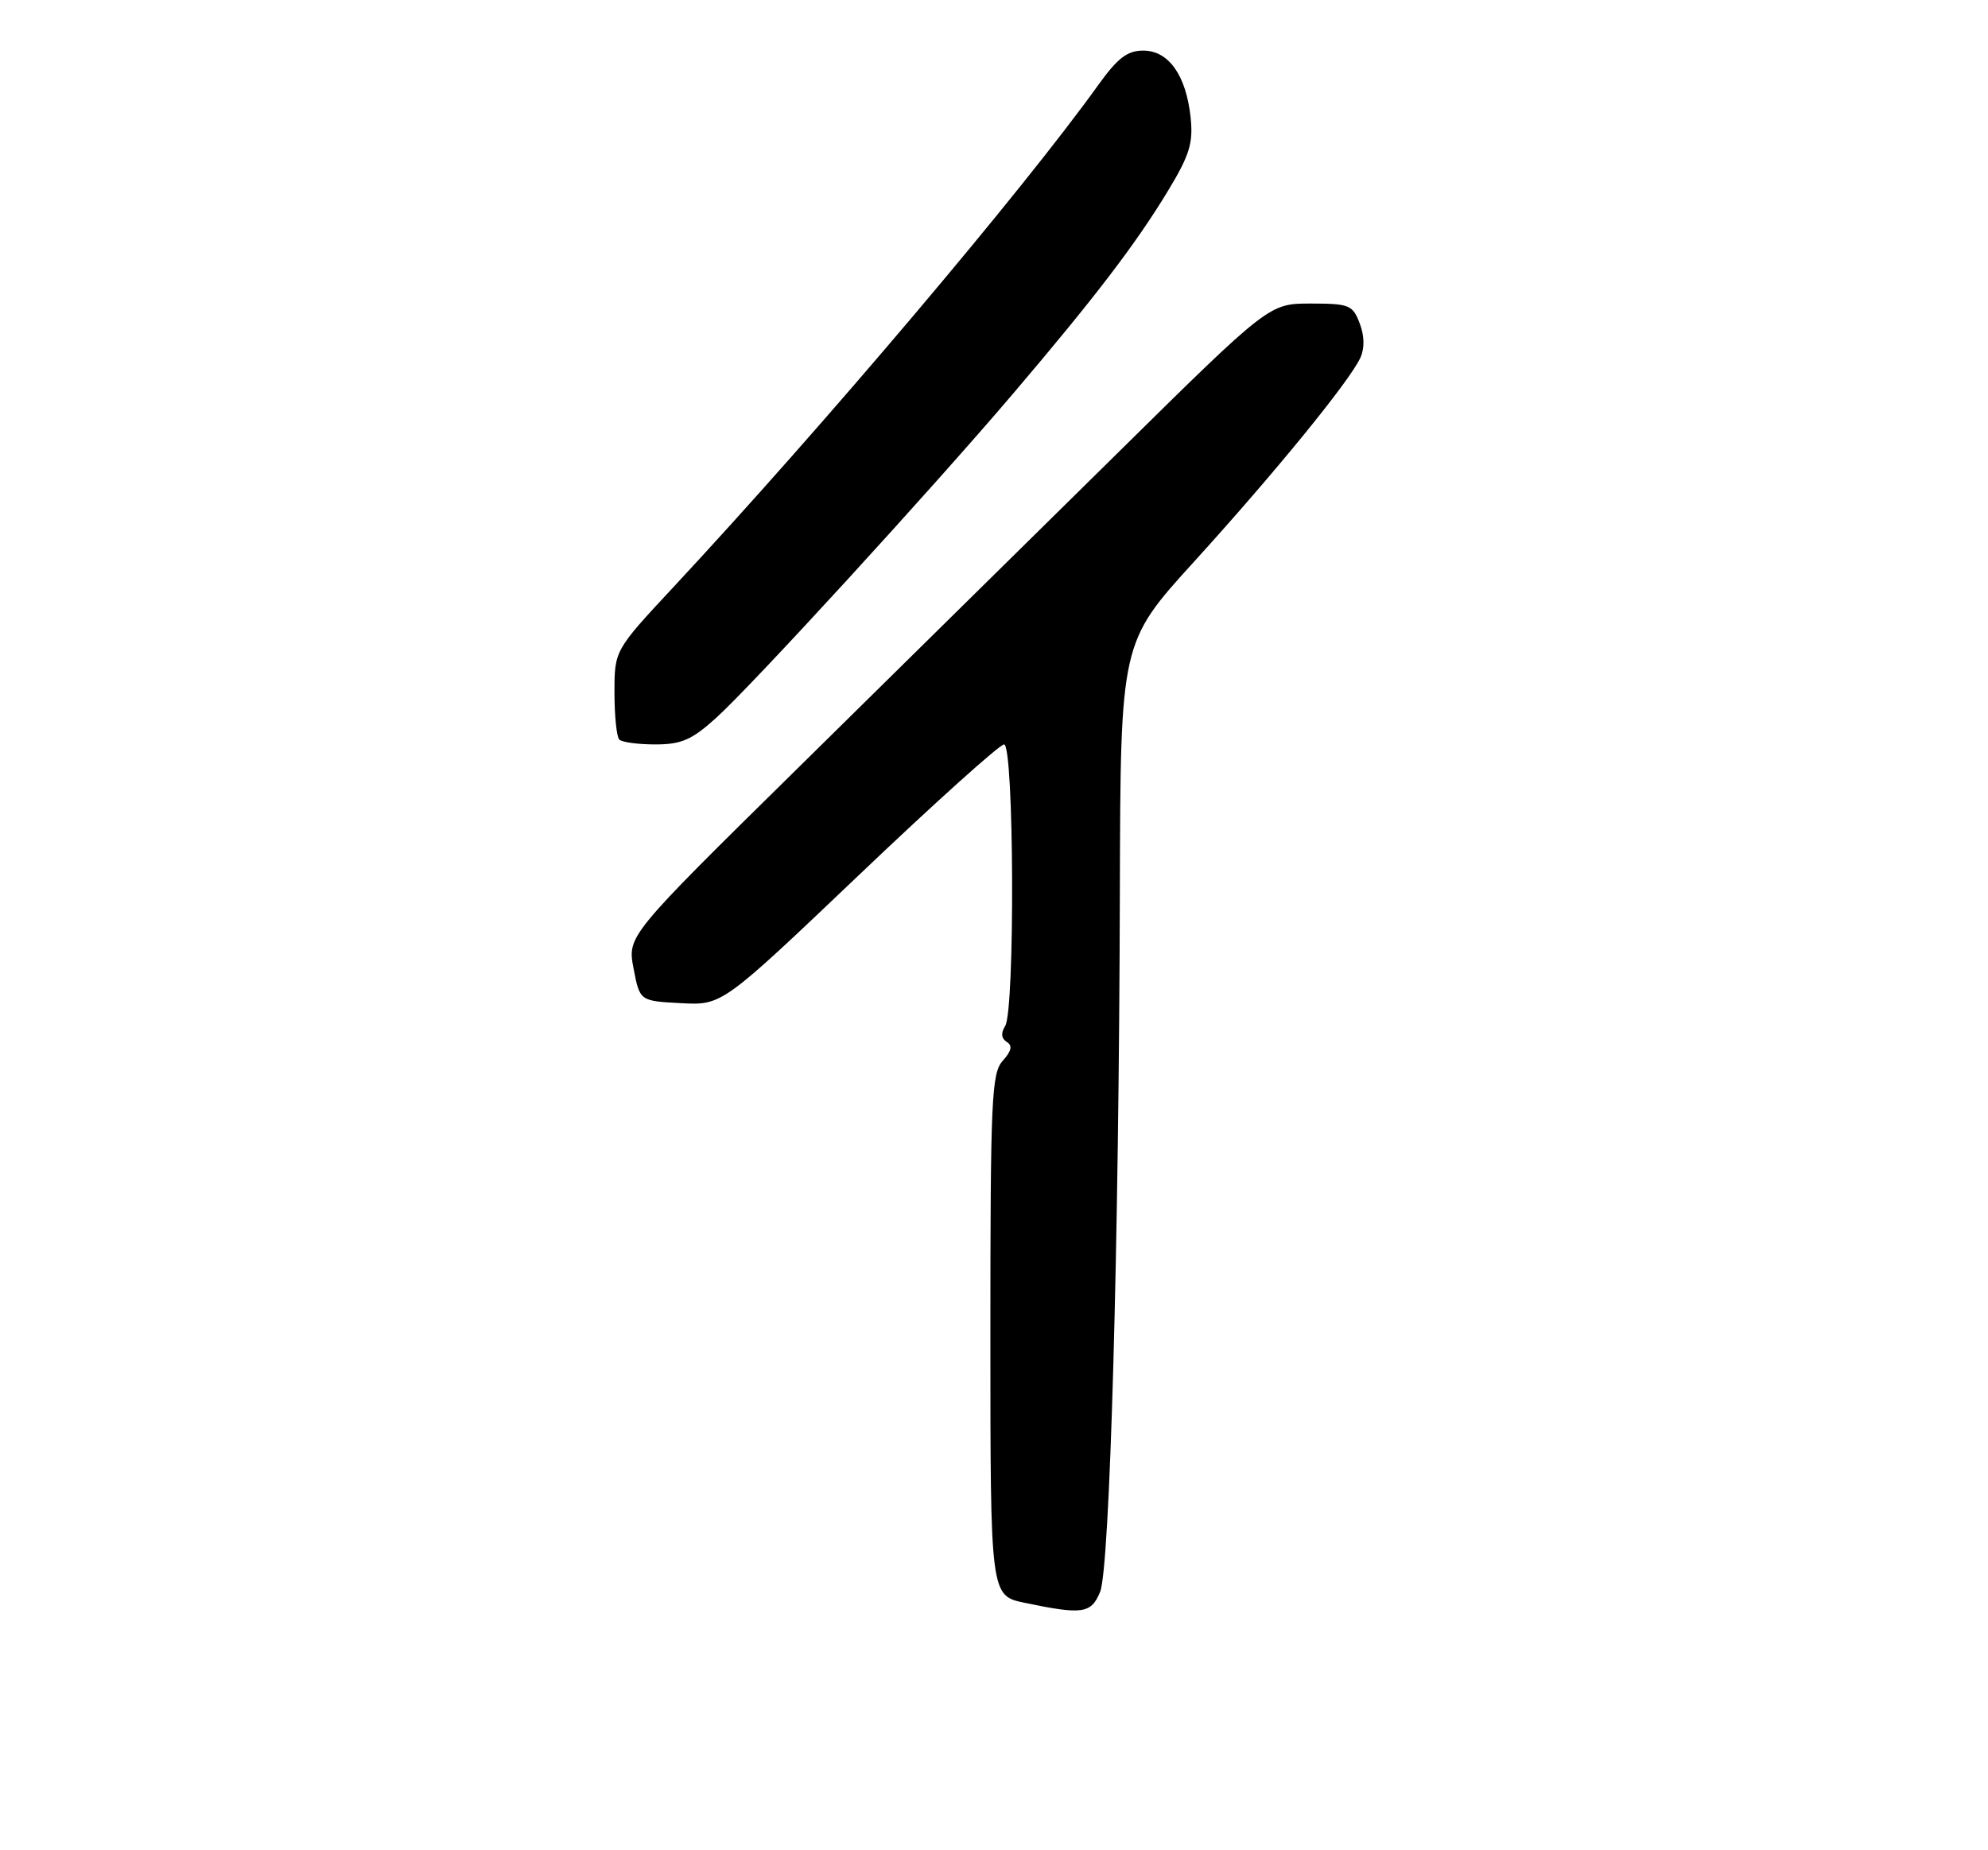 <?xml version="1.0" encoding="UTF-8" standalone="no"?>
<!DOCTYPE svg PUBLIC "-//W3C//DTD SVG 1.1//EN" "http://www.w3.org/Graphics/SVG/1.1/DTD/svg11.dtd" >
<svg xmlns="http://www.w3.org/2000/svg" xmlns:xlink="http://www.w3.org/1999/xlink" version="1.1" viewBox="0 0 275 256">
 <g >
 <path fill="currentColor"
d=" M 152.18 220.25 C 153.53 216.96 154.79 172.26 154.91 123.21 C 155.00 88.91 155.00 88.91 165.18 77.71 C 176.40 65.36 186.72 52.70 188.18 49.50 C 188.78 48.19 188.75 46.46 188.08 44.72 C 187.12 42.20 186.64 42.00 181.30 42.00 C 175.56 42.00 175.56 42.00 154.53 62.75 C 142.96 74.16 122.98 93.85 110.14 106.50 C 86.78 129.50 86.78 129.50 87.64 134.00 C 88.50 138.50 88.50 138.50 94.20 138.80 C 99.89 139.10 99.89 139.10 118.84 121.05 C 129.26 111.12 138.29 103.00 138.89 103.00 C 140.28 103.00 140.42 139.79 139.04 141.97 C 138.43 142.94 138.51 143.69 139.26 144.16 C 140.09 144.67 139.93 145.41 138.71 146.77 C 137.16 148.48 137.00 152.10 137.00 184.72 C 137.00 220.78 137.00 220.78 141.75 221.77 C 149.76 223.44 150.94 223.27 152.18 220.25 Z  M 99.06 99.33 C 104.08 94.79 128.62 67.99 140.11 54.50 C 151.37 41.27 157.10 33.78 161.51 26.50 C 164.56 21.47 165.07 19.82 164.70 16.26 C 164.08 10.42 161.66 7.00 158.15 7.00 C 155.94 7.00 154.61 8.02 151.93 11.75 C 141.34 26.52 114.07 58.76 93.14 81.25 C 85.00 89.99 85.00 89.99 85.00 95.83 C 85.00 99.04 85.30 101.97 85.67 102.33 C 86.03 102.70 88.28 103.00 90.66 103.00 C 94.25 103.00 95.70 102.37 99.06 99.33 Z "/>
</g>
</svg>